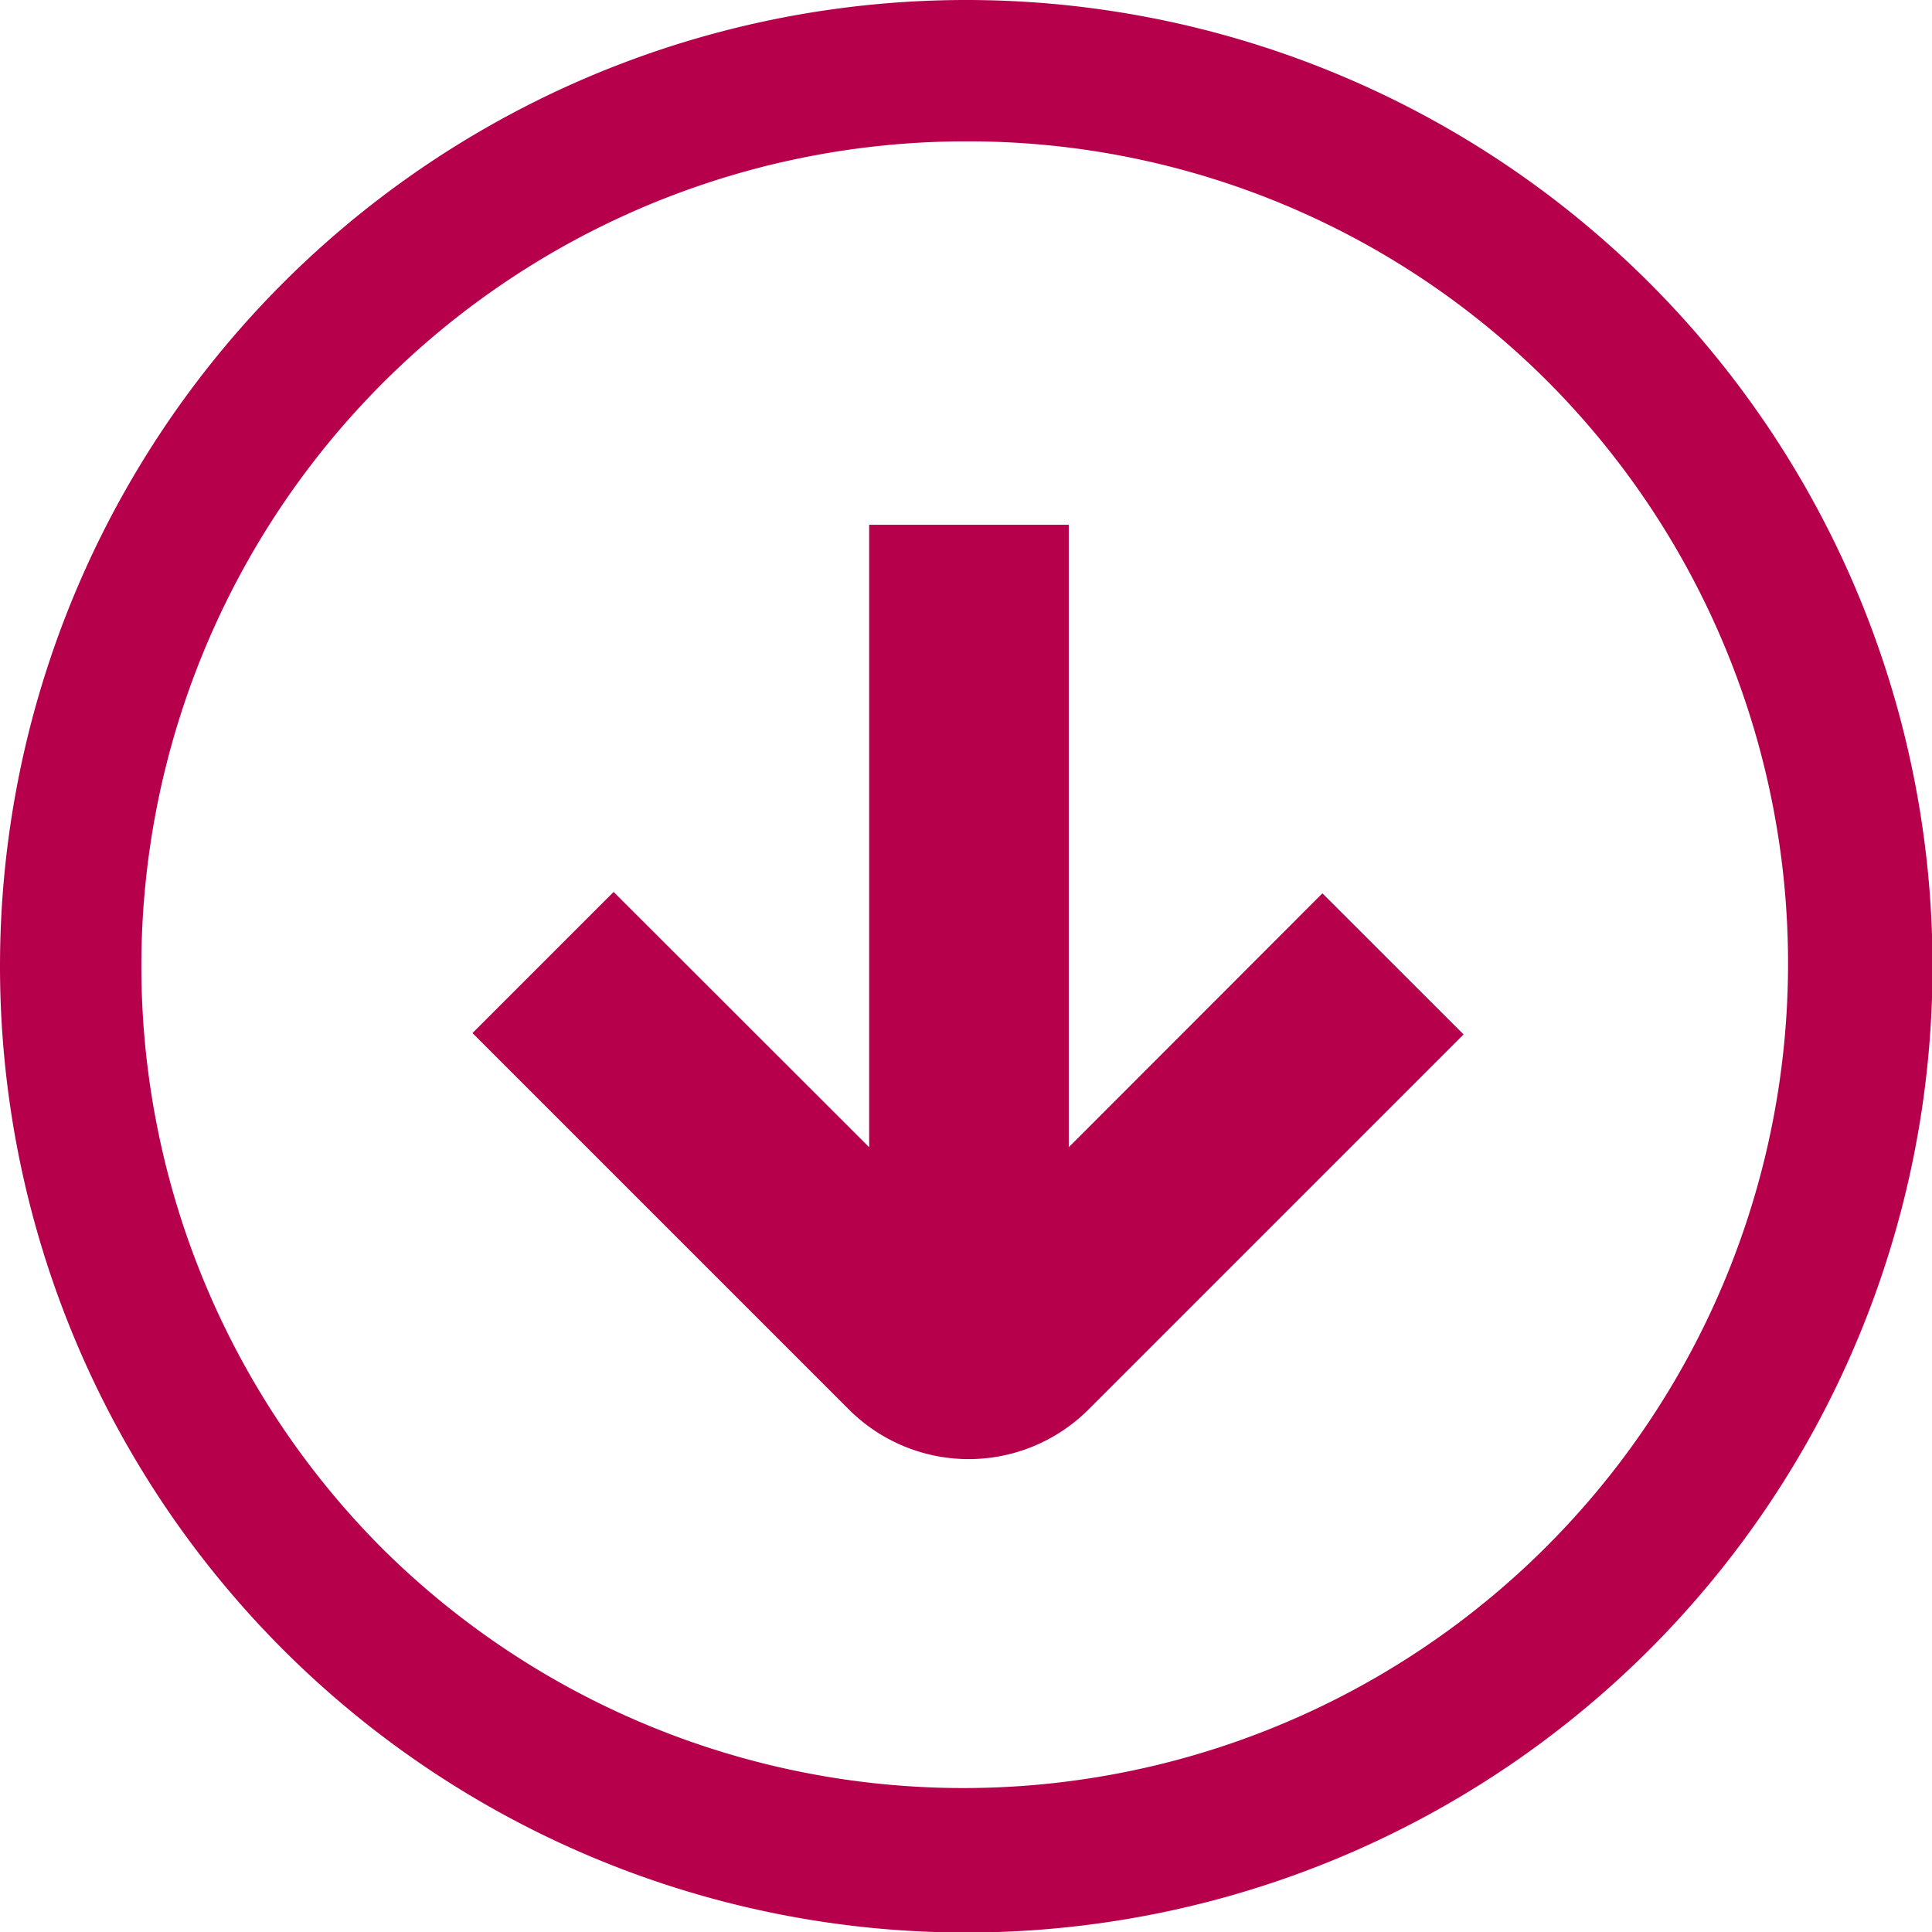 <svg id="Componente_16_1" data-name="Componente 16 – 1" xmlns="http://www.w3.org/2000/svg" xmlns:xlink="http://www.w3.org/1999/xlink" width="37.19" height="37.19" viewBox="0 0 37.19 37.19">
  <defs>
    <clipPath id="clip-path">
      <rect id="Rectángulo_27" data-name="Rectángulo 27" width="17.986" height="19.078" fill="#b6004c"/>
    </clipPath>
  </defs>
  <path id="Elipse_88" data-name="Elipse 88" d="M18.6,2.721A15.874,15.874,0,0,0,7.371,29.82,15.874,15.874,0,0,0,29.82,7.371,15.77,15.77,0,0,0,18.6,2.721M18.6,0A18.6,18.6,0,1,1,0,18.6,18.6,18.6,0,0,1,18.6,0Z" fill="#b6004c"/>
  <g id="Grupo_2813" data-name="Grupo 2813" transform="translate(-1581.905 -675.905)">
    <g id="Grupo_2812" data-name="Grupo 2812" transform="translate(1610.078 686.007) rotate(90)">
      <g id="Grupo_34" data-name="Grupo 34" transform="translate(0 0)" clip-path="url(#clip-path)">
        <path id="Trazado_23" data-name="Trazado 23" d="M17.033,7.223,9.81,0,7.094,2.717,11.982,7.6H0v3.842H11.982L7.067,16.361l2.717,2.717,7.249-7.249a3.261,3.261,0,0,0,0-4.606" transform="translate(0 0)" fill="#b6004c"/>
      </g>
    </g>
  </g>
</svg>
